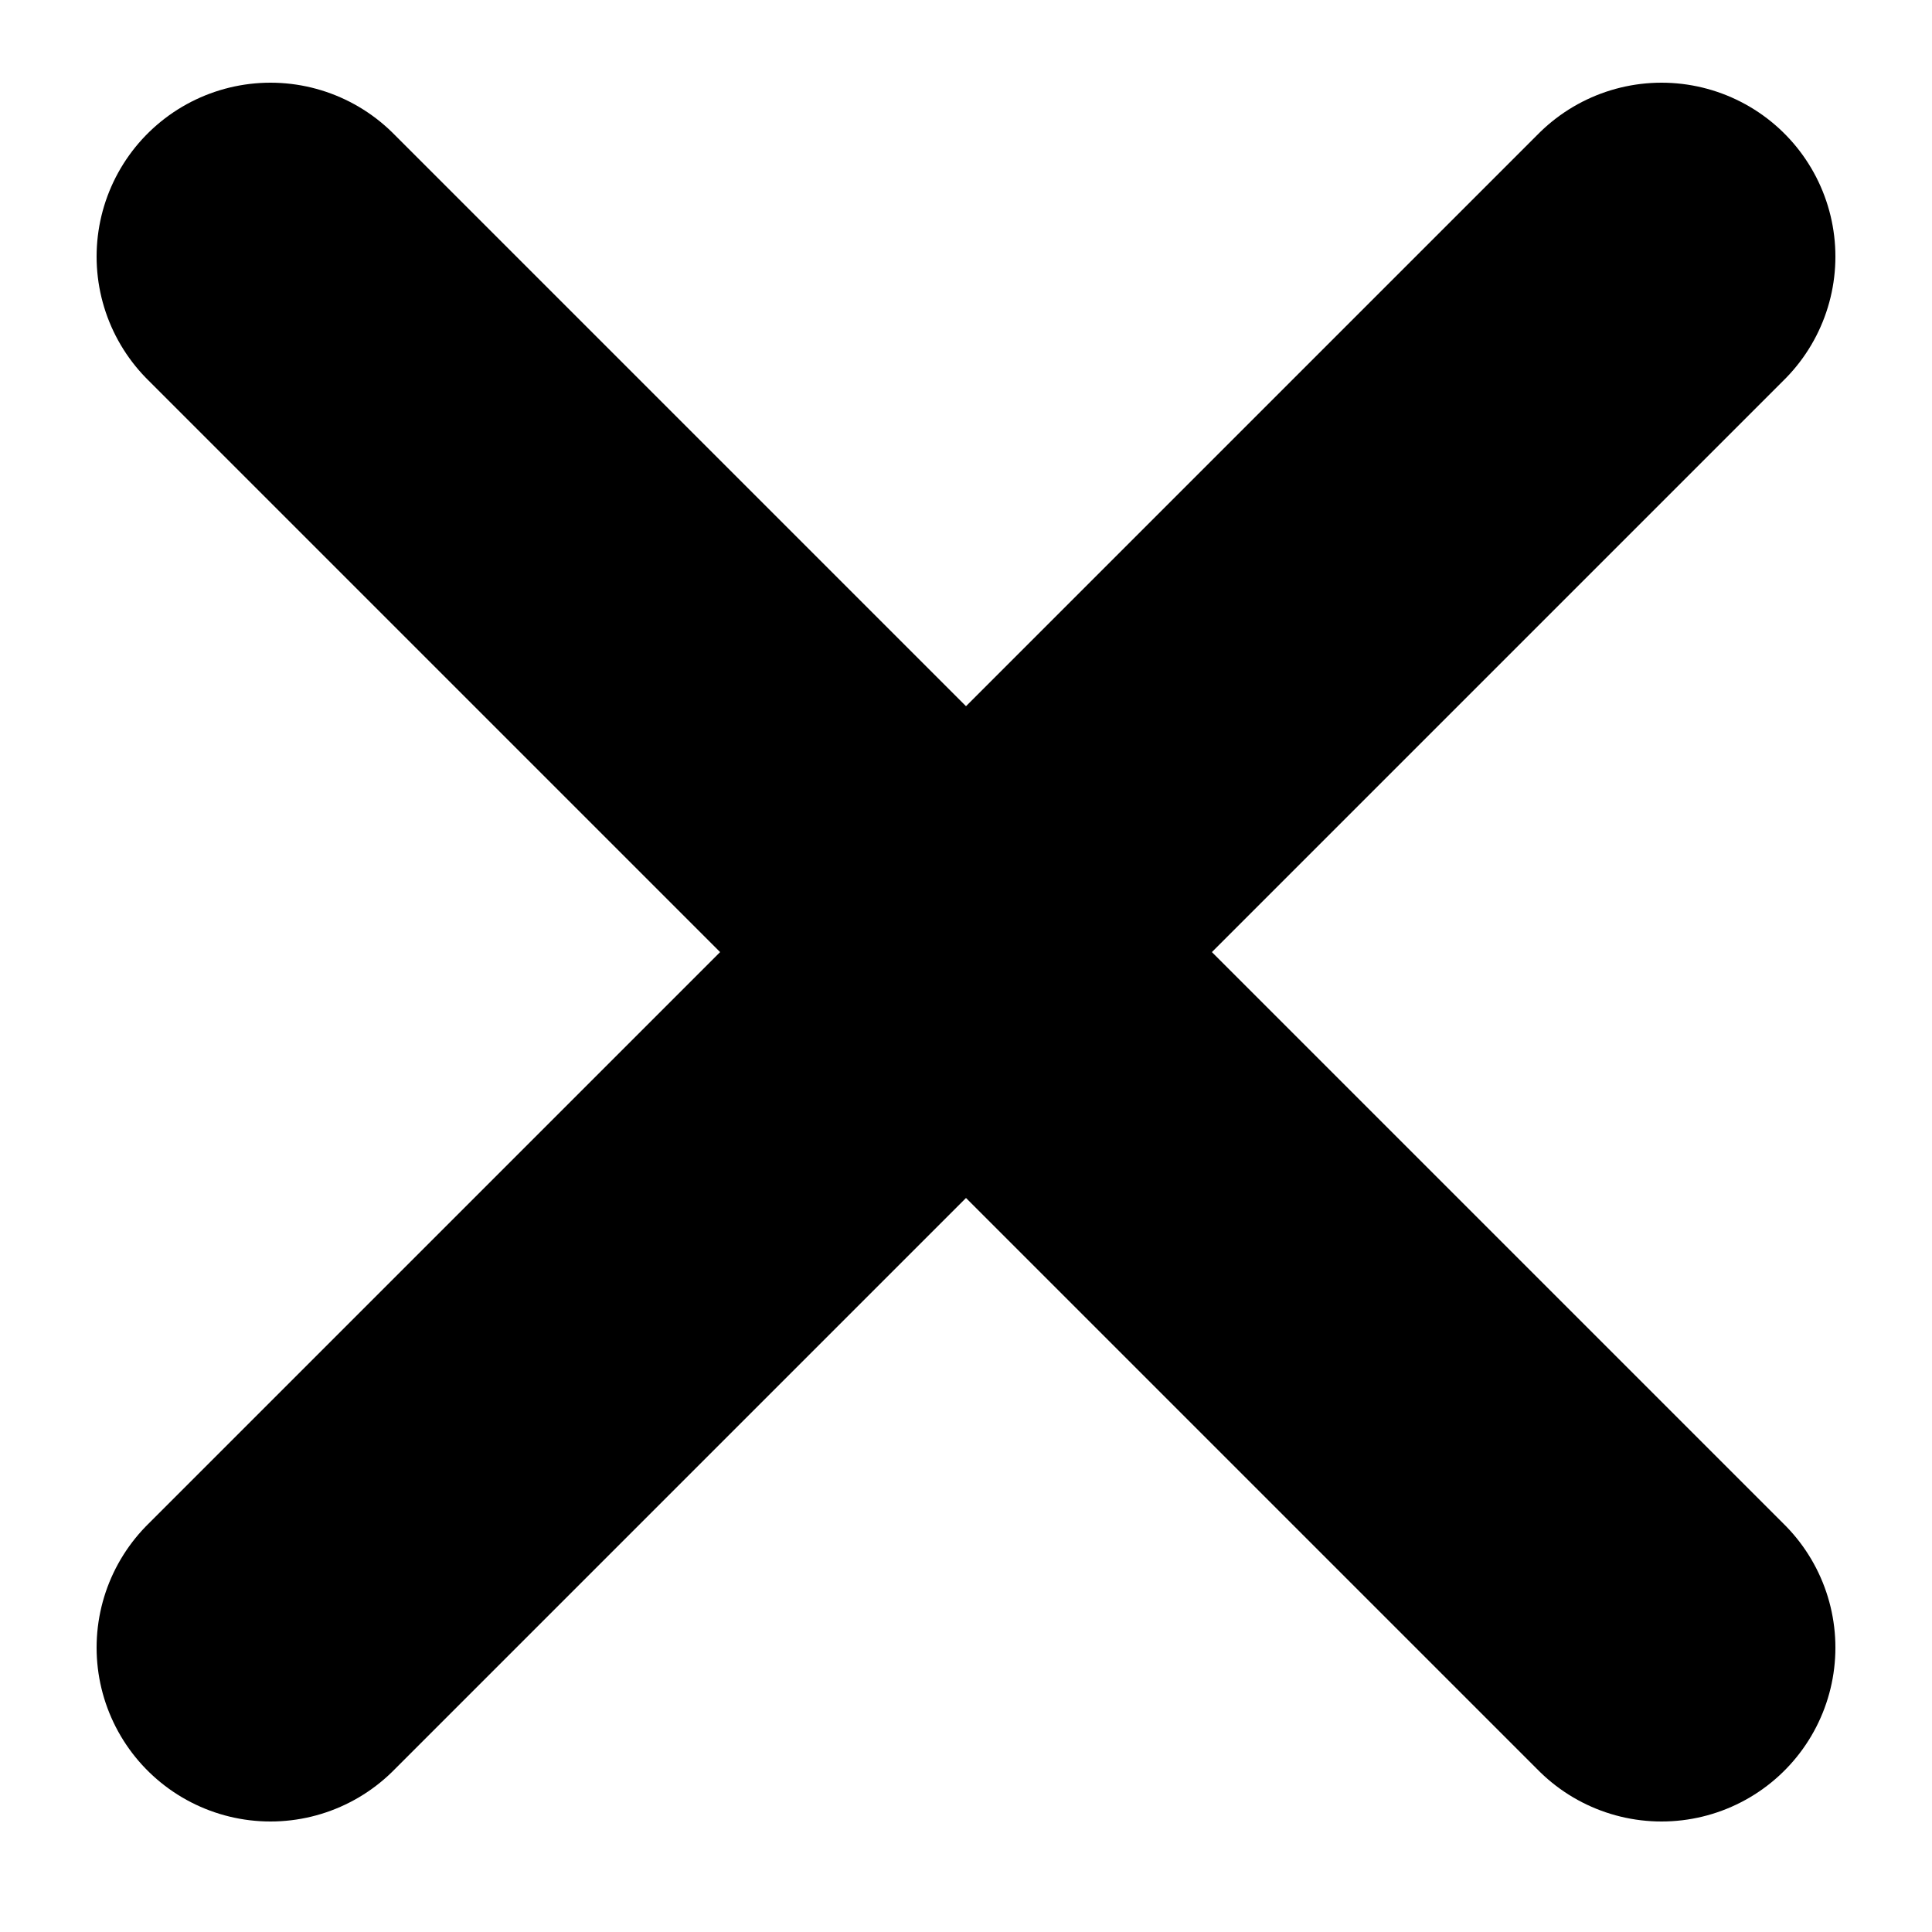 <svg width="20" height="20" viewBox="0 0 20 20" fill="none" xmlns="http://www.w3.org/2000/svg">
<path d="M2.8 17.056L17.2 2.656" stroke="black" stroke-width="3.6" stroke-linecap="round" stroke-linejoin="round"/>
<path d="M2.8 2.656L17.2 17.056" stroke="black" stroke-width="3.6" stroke-linecap="round" stroke-linejoin="round"/>
</svg>
